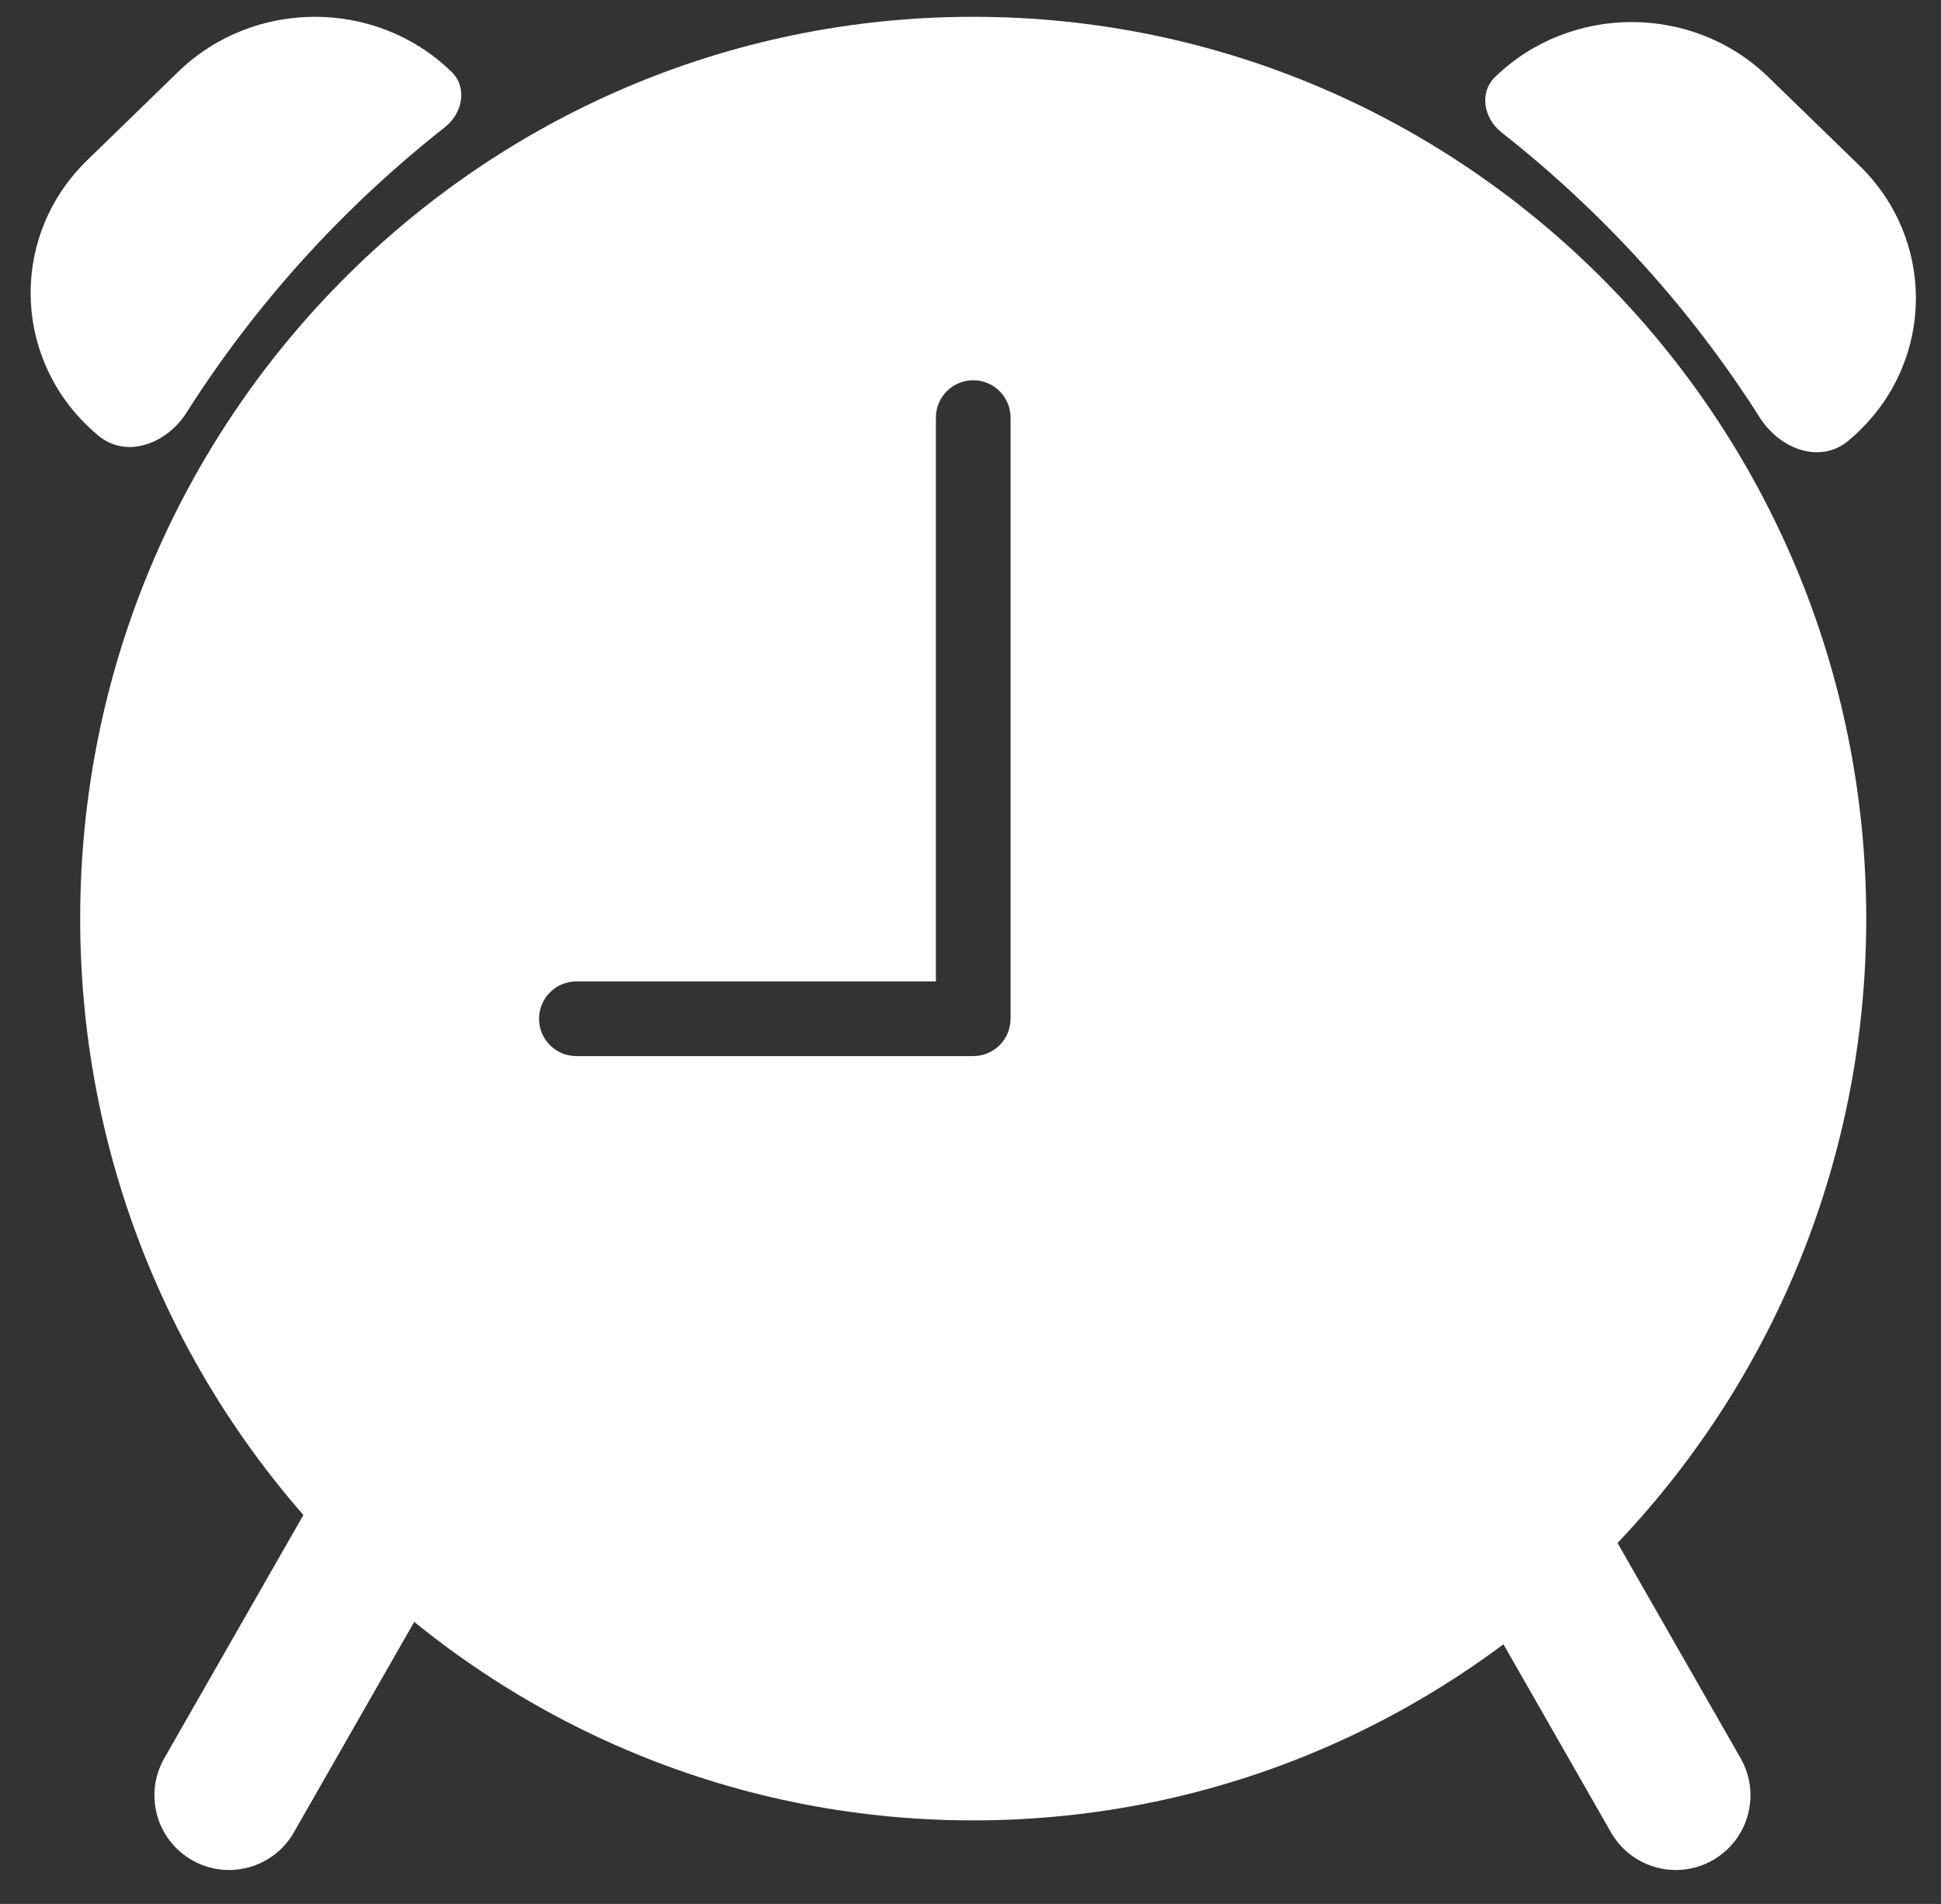 <svg width="52" height="51" viewBox="0 0 52 51" fill="none" xmlns="http://www.w3.org/2000/svg">
<rect x="0" y="0" width="52" height="51" fill="#333333" stroke="none"/>
<path d="M7.873 49.083C7.325 50.042 6.103 50.375 5.144 49.827C4.185 49.278 3.853 48.057 4.401 47.098L7.873 49.083ZM10.157 37.033C10.705 36.074 11.926 35.741 12.885 36.289C13.844 36.838 14.177 38.06 13.628 39.019L7.873 49.083L4.401 47.098L10.157 37.033Z" fill="white"/>
<path d="M43.159 49.083C43.707 50.042 44.929 50.375 45.888 49.827C46.847 49.278 47.18 48.057 46.632 47.098L43.159 49.083ZM40.876 37.033C40.327 36.074 39.106 35.741 38.147 36.289C37.188 36.838 36.856 38.06 37.404 39.019L43.159 49.083L46.632 47.098L40.876 37.033Z" fill="white"/>
<path d="M4.775 1.922C6.797 -0.041 10.074 -0.041 12.095 1.922C12.528 2.343 12.397 3.031 11.923 3.404C9.197 5.549 6.851 8.133 5.002 11.046C4.471 11.883 3.397 12.3 2.634 11.668C2.532 11.583 2.433 11.494 2.336 11.401C0.315 9.438 0.315 6.254 2.336 4.292L4.775 1.922Z" fill="white"/>
<path d="M47.373 2.063C45.352 0.1 42.074 0.1 40.053 2.063C39.62 2.484 39.751 3.172 40.225 3.545C42.952 5.69 45.297 8.274 47.146 11.186C47.677 12.023 48.751 12.441 49.515 11.809C49.617 11.724 49.716 11.635 49.812 11.541C51.833 9.578 51.833 6.395 49.812 4.432L47.373 2.063Z" fill="white"/>
<path d="M26.072 0.45C39.285 0.45 49.997 11.265 49.997 24.605C49.997 37.946 39.286 48.762 26.072 48.762C12.859 48.761 2.148 37.946 2.148 24.605C2.149 11.265 12.859 0.45 26.072 0.45ZM26.073 10.186C25.521 10.186 25.073 10.634 25.073 11.186V26.289H15.441C14.888 26.289 14.441 26.737 14.441 27.289C14.441 27.841 14.888 28.289 15.441 28.289H26.073C26.626 28.289 27.073 27.841 27.073 27.289V11.186C27.073 10.633 26.625 10.186 26.073 10.186Z" fill="white"/>
</svg>

